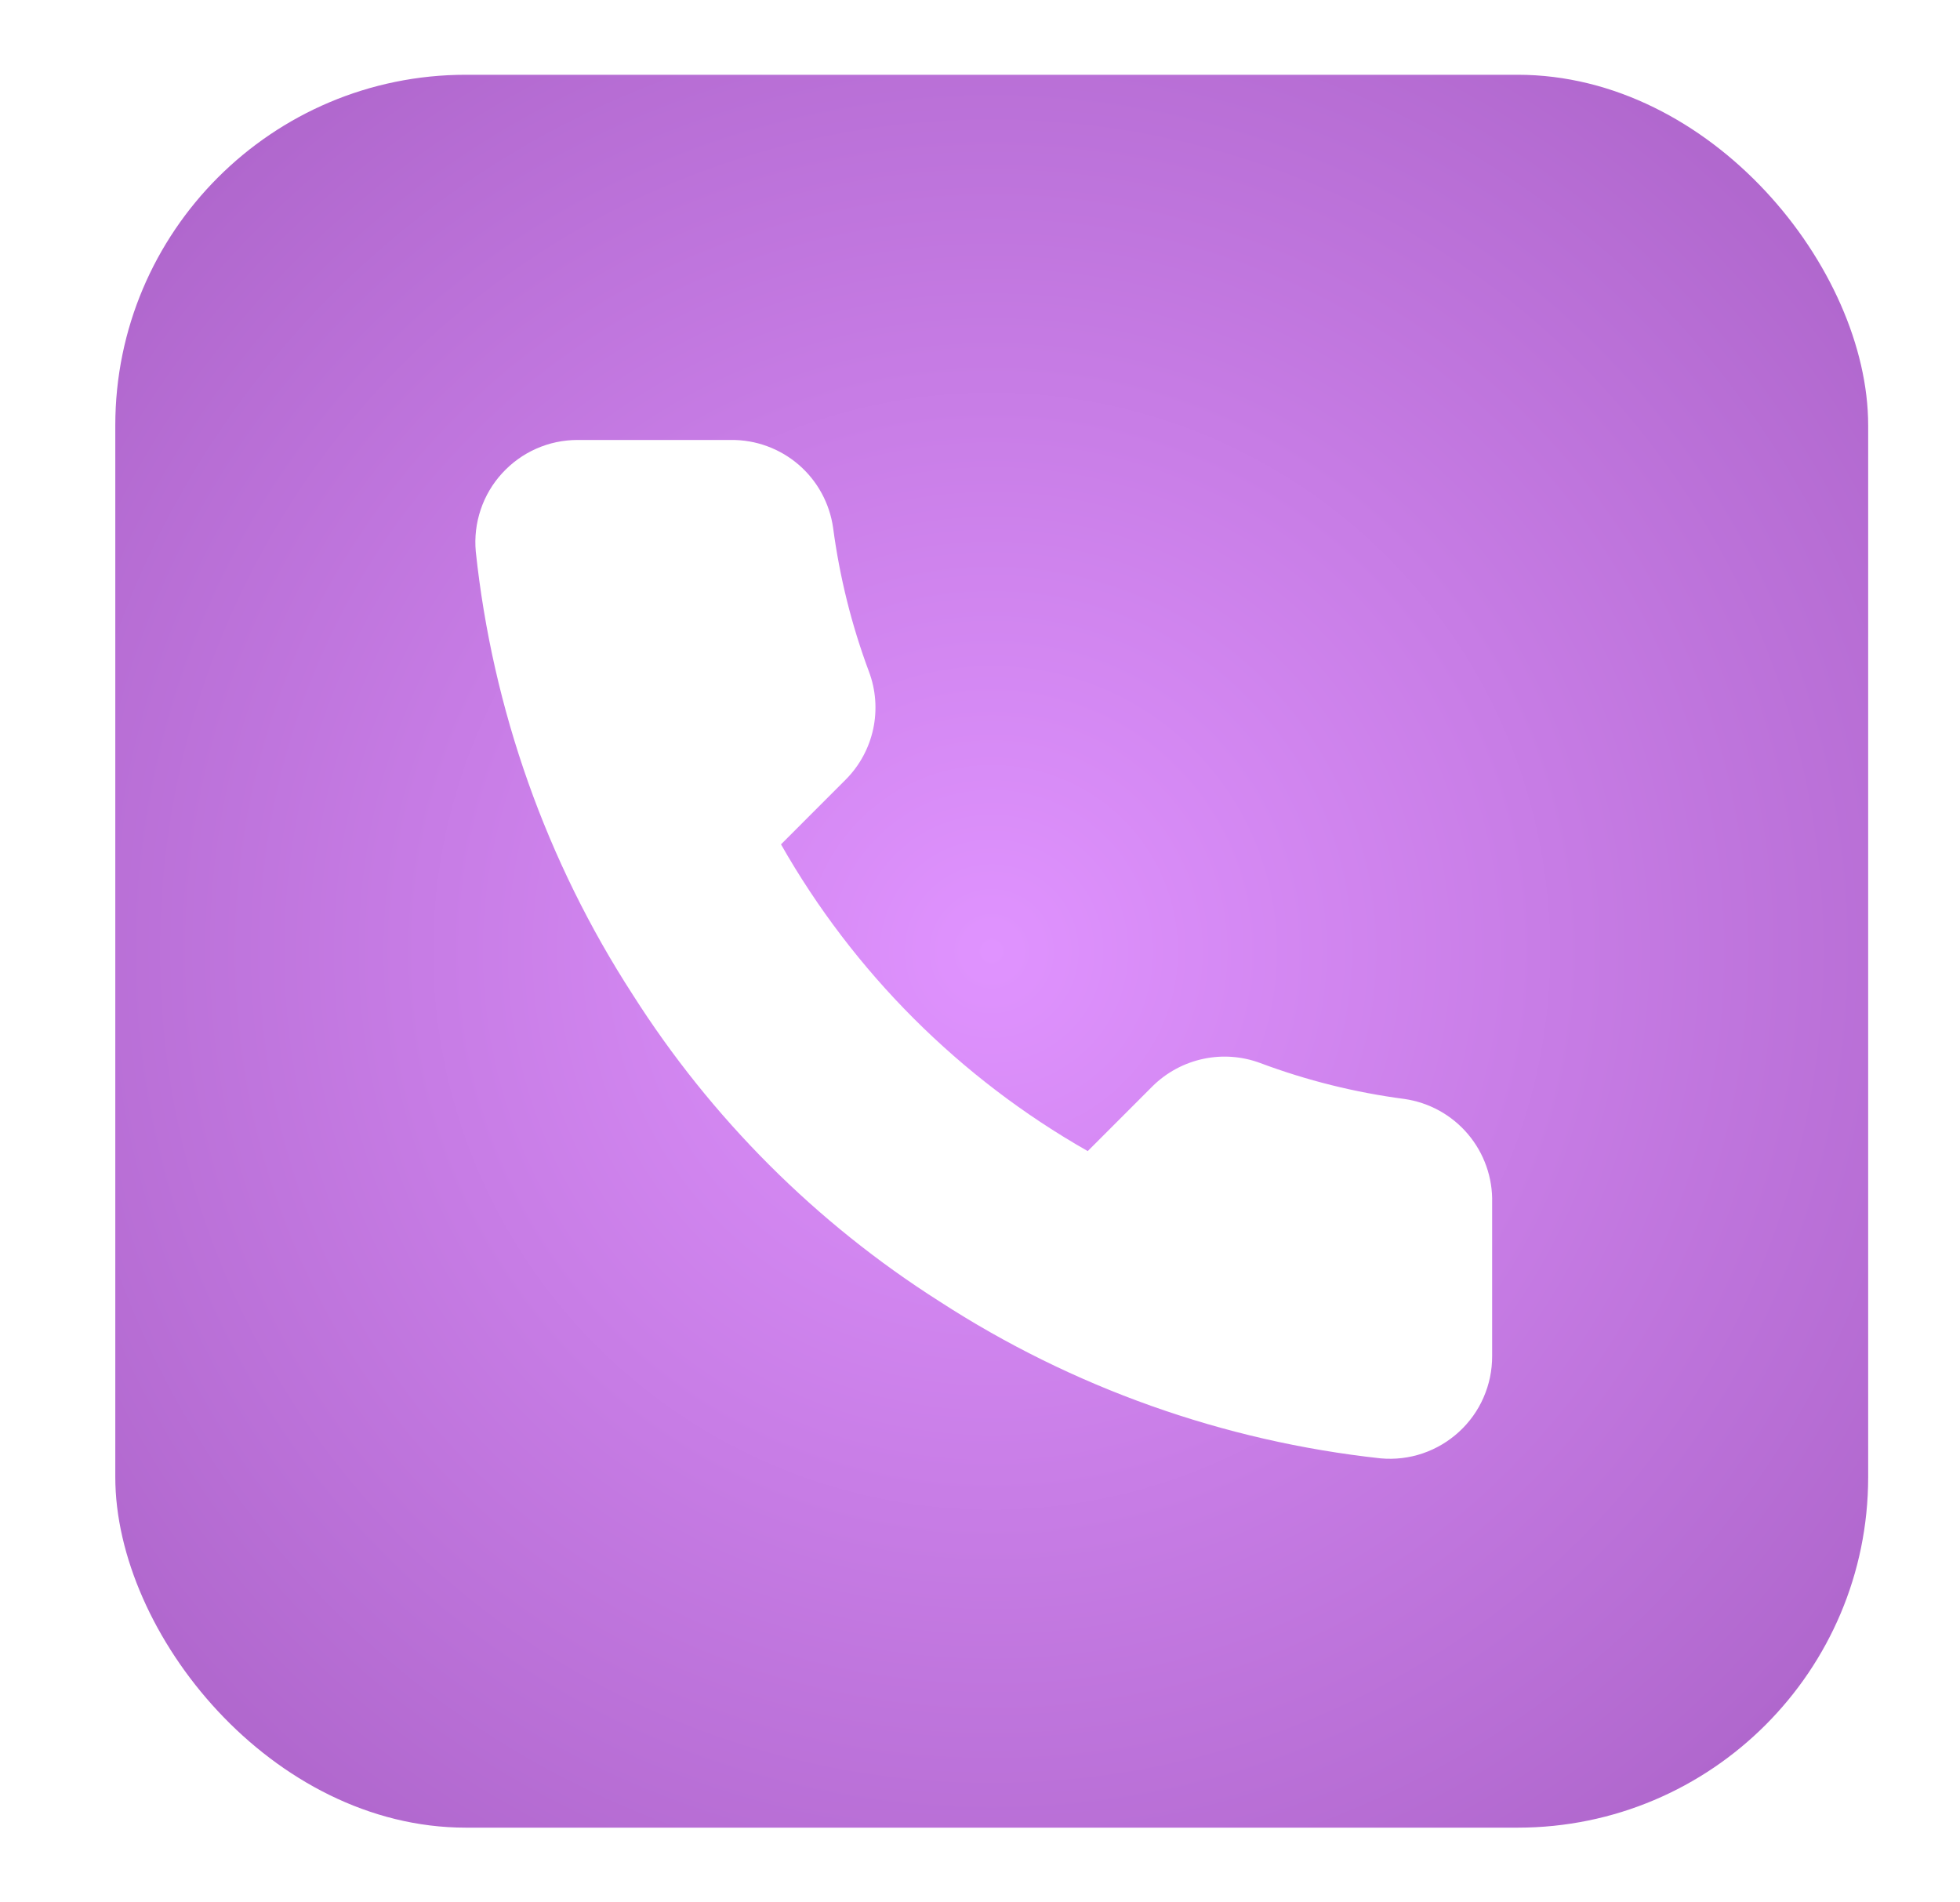 <svg width="34" height="33" viewBox="0 0 34 33" fill="none" xmlns="http://www.w3.org/2000/svg">
<rect x="2" y="1.297" width="30.407" height="30.407" rx="6.081" fill="url(#paint0_radial_2476_3345)"/>
<g filter="url(#filter0_dd_2476_3345)">
<path d="M25.884 20.864V23.524C25.885 23.771 25.834 24.016 25.735 24.242C25.637 24.468 25.491 24.671 25.309 24.838C25.127 25.005 24.913 25.132 24.678 25.212C24.445 25.291 24.197 25.32 23.951 25.298C21.222 25.001 18.6 24.069 16.297 22.575C14.154 21.214 12.338 19.397 10.976 17.254C9.477 14.94 8.544 12.306 8.253 9.565C8.231 9.32 8.26 9.073 8.339 8.839C8.417 8.606 8.544 8.391 8.71 8.21C8.876 8.028 9.078 7.882 9.303 7.783C9.528 7.683 9.772 7.632 10.018 7.632H12.679C13.109 7.627 13.526 7.78 13.853 8.06C14.179 8.341 14.392 8.731 14.452 9.157C14.565 10.008 14.773 10.845 15.073 11.649C15.193 11.967 15.218 12.312 15.148 12.643C15.077 12.975 14.913 13.279 14.674 13.52L13.548 14.647C14.81 16.867 16.649 18.705 18.869 19.968L19.995 18.841C20.236 18.603 20.541 18.439 20.872 18.368C21.204 18.297 21.549 18.323 21.866 18.442C22.671 18.743 23.507 18.951 24.359 19.063C24.789 19.124 25.183 19.341 25.464 19.673C25.745 20.005 25.895 20.429 25.884 20.864Z" fill="white"/>
</g>
<defs>
<filter id="filter0_dd_2476_3345" x="0.949" y="0.334" width="32.234" height="32.269" filterUnits="userSpaceOnUse" color-interpolation-filters="sRGB">
<feFlood flood-opacity="0" result="BackgroundImageFix"/>
<feColorMatrix in="SourceAlpha" type="matrix" values="0 0 0 0 0 0 0 0 0 0 0 0 0 0 0 0 0 0 127 0" result="hardAlpha"/>
<feOffset/>
<feGaussianBlur stdDeviation="3.649"/>
<feComposite in2="hardAlpha" operator="out"/>
<feColorMatrix type="matrix" values="0 0 0 0 0.176 0 0 0 0 0.097 0 0 0 0 0.207 0 0 0 0.23 0"/>
<feBlend mode="normal" in2="BackgroundImageFix" result="effect1_dropShadow_2476_3345"/>
<feColorMatrix in="SourceAlpha" type="matrix" values="0 0 0 0 0 0 0 0 0 0 0 0 0 0 0 0 0 0 127 0" result="hardAlpha"/>
<feOffset/>
<feGaussianBlur stdDeviation="0.608"/>
<feComposite in2="hardAlpha" operator="out"/>
<feColorMatrix type="matrix" values="0 0 0 0 0.083 0 0 0 0 0.013 0 0 0 0 0.11 0 0 0 0.5 0"/>
<feBlend mode="normal" in2="effect1_dropShadow_2476_3345" result="effect2_dropShadow_2476_3345"/>
<feBlend mode="normal" in="SourceGraphic" in2="effect2_dropShadow_2476_3345" result="shape"/>
</filter>
<radialGradient id="paint0_radial_2476_3345" cx="0" cy="0" r="1" gradientUnits="userSpaceOnUse" gradientTransform="translate(17.203 16.5) rotate(90) scale(19.335)">
<stop stop-color="#E093FF"/>
<stop offset="1" stop-color="#AF66CC"/>
</radialGradient>
</defs>
</svg>
